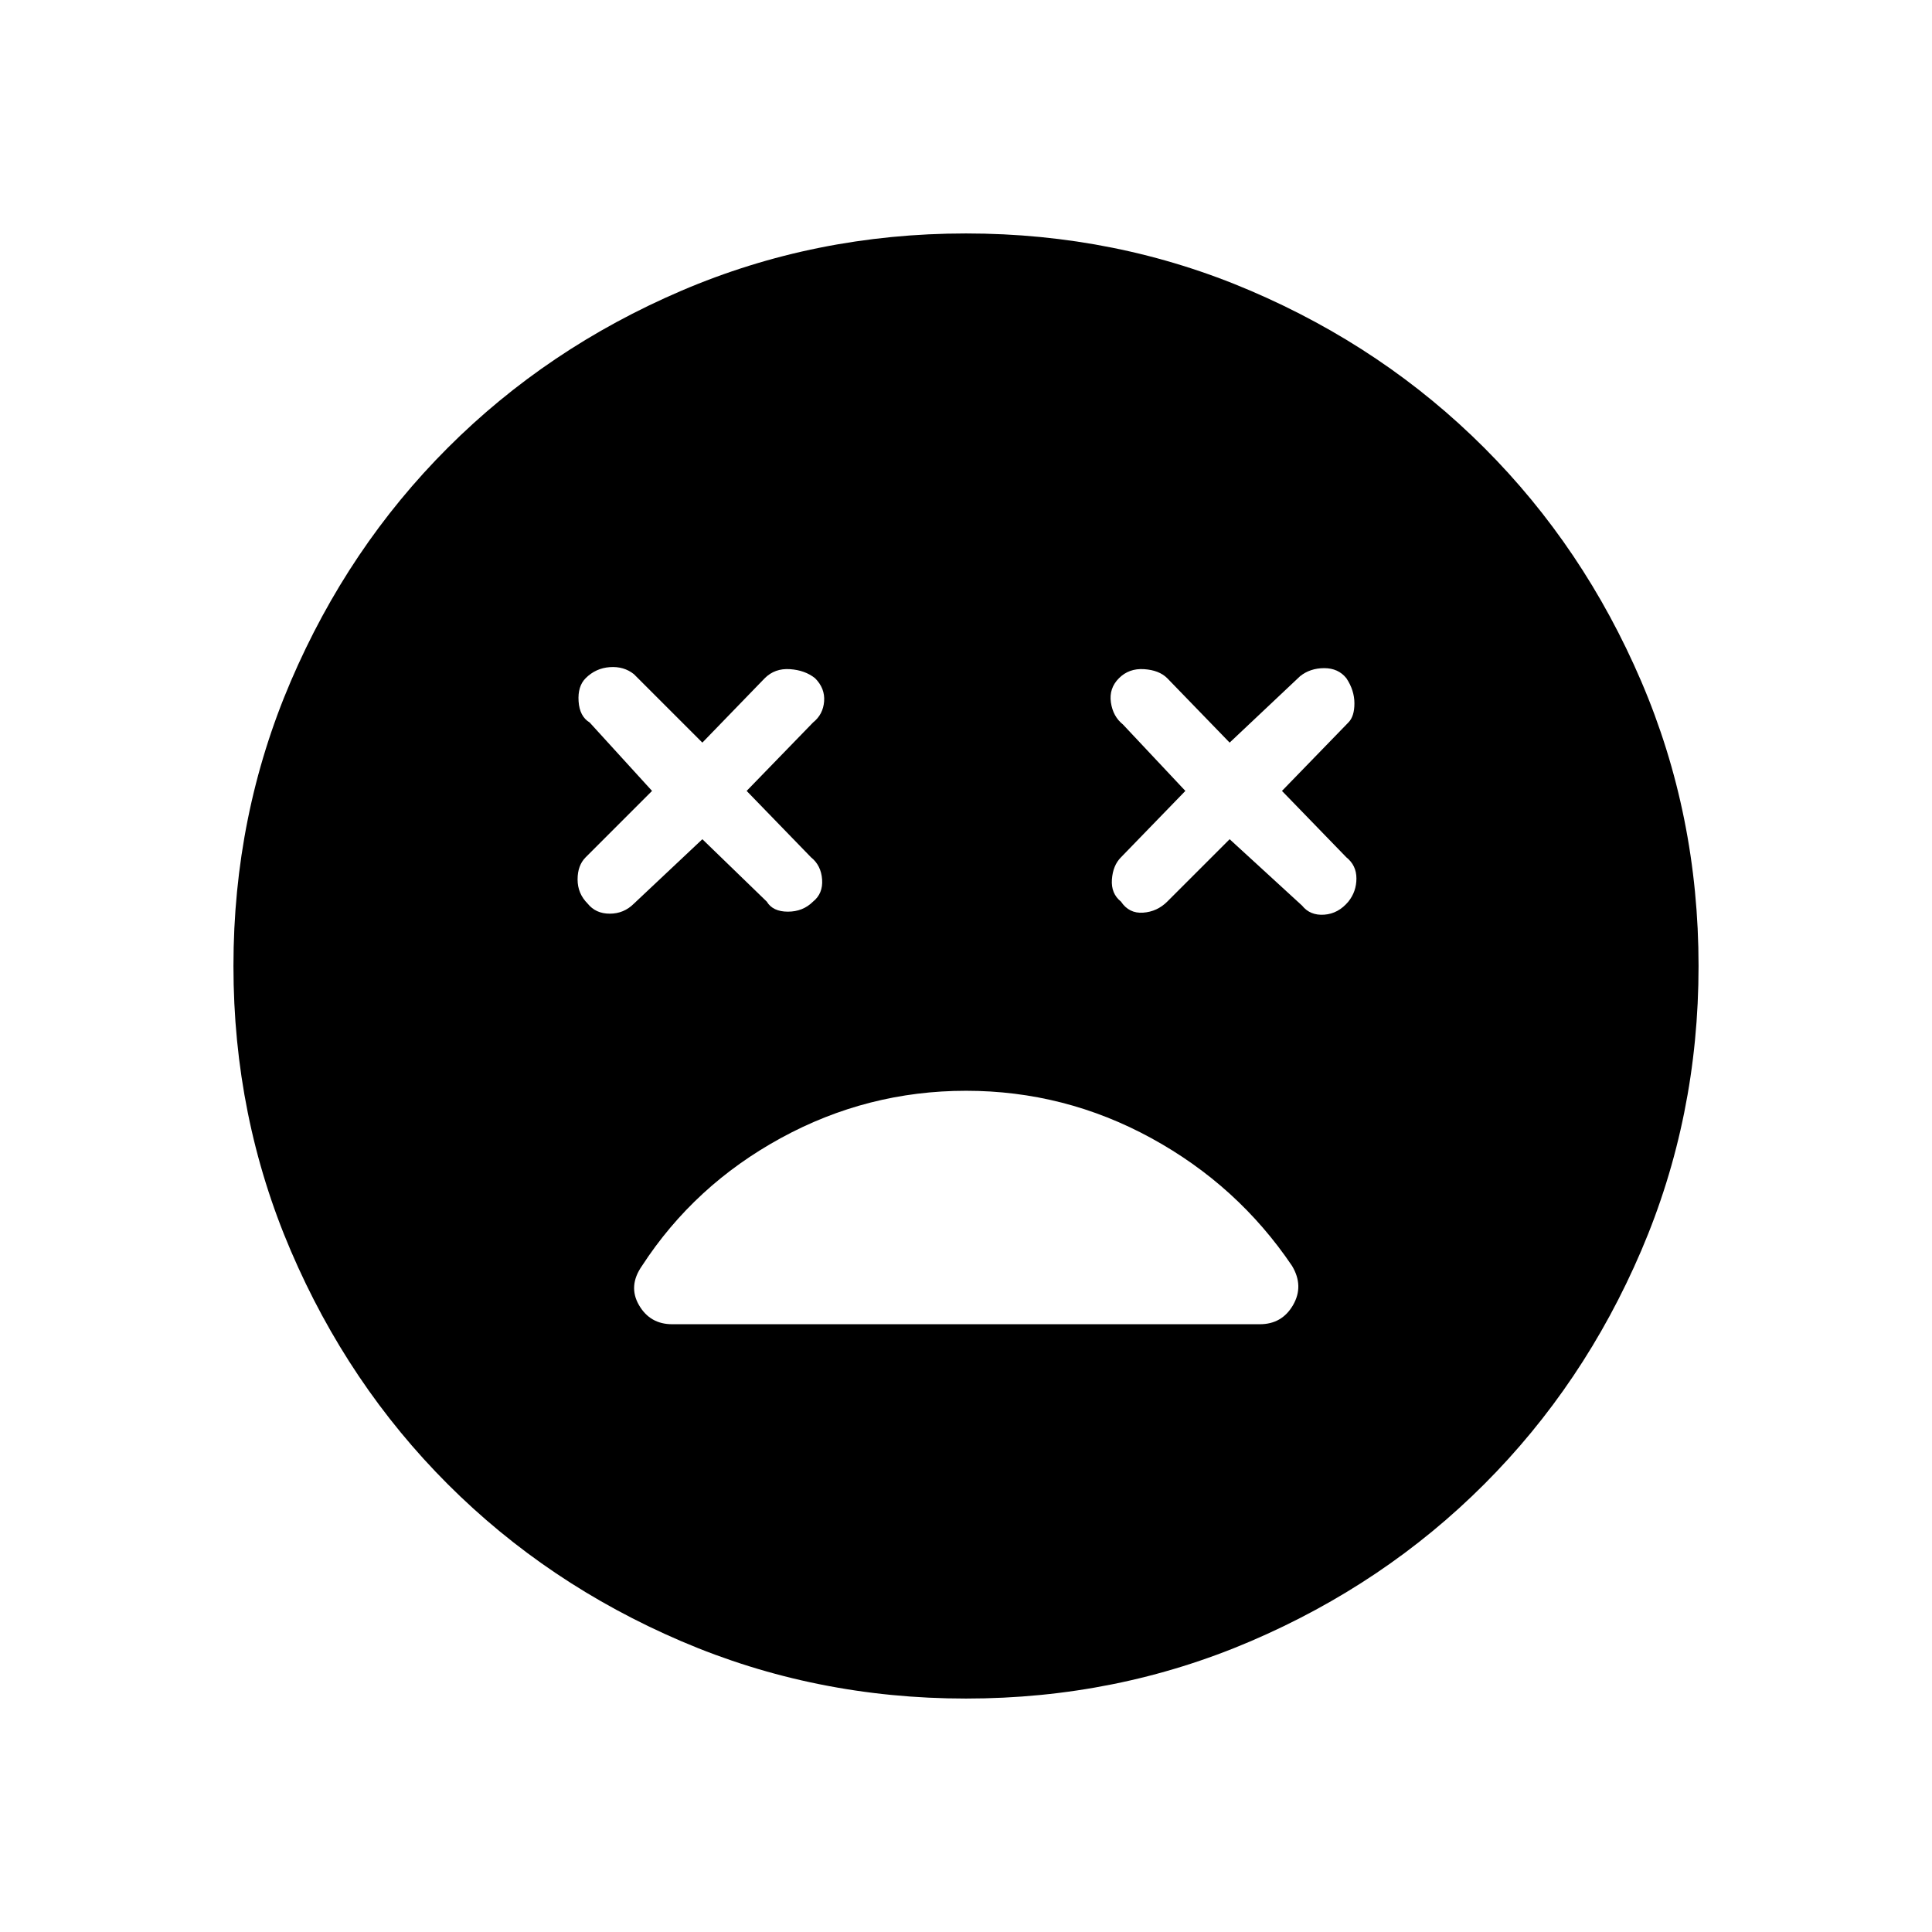 <svg xmlns="http://www.w3.org/2000/svg" height="48" viewBox="0 -960 960 960" width="48"><path d="m349-543 32 31q3 5 10.5 5t12.5-5q5-4 4.5-11t-5.5-11l-32-33 33-34q5-4 5.5-10.5T405-623q-5-4-12.5-4.5T380-623l-31 32-34-34q-5-4-12-3.5t-12 5.5q-4 4-3.5 11.5T293-601l31 34-33 33q-4 4-4 11t5 12q4 5 11 5t12-5l34-32Zm262 0 36 33q4 5 11 4.5t12-6.5q4-5 4-11.5t-5-10.5l-32-33 33-34q3-3 3-9.5t-4-12.5q-4-5-11-5t-12 4l-35 33-31-32q-4-4-11.5-4.5T556-623q-5 5-4 12t6 11l31 33-32 33q-4 4-4.5 11t4.5 11q4 6 11 5.5t12-5.5l31-31ZM480-116q-75 0-141.5-28.5t-116-78q-49.5-49.5-78-116T116-480q0-75 28.5-141.5t78-116q49.5-49.5 116-78T480-844q75 0 141.5 28.5t116 78q49.5 49.5 78 116T844-480q0 75-28.5 141.5t-78 116q-49.5 49.5-116 78T480-116Zm0-302q-49 0-92 23.5T319-331q-7 10-1.5 19.5T334-302h292q11 0 16.5-9.5T642-331q-27-40-70-63.5T480-418Z"/></svg>